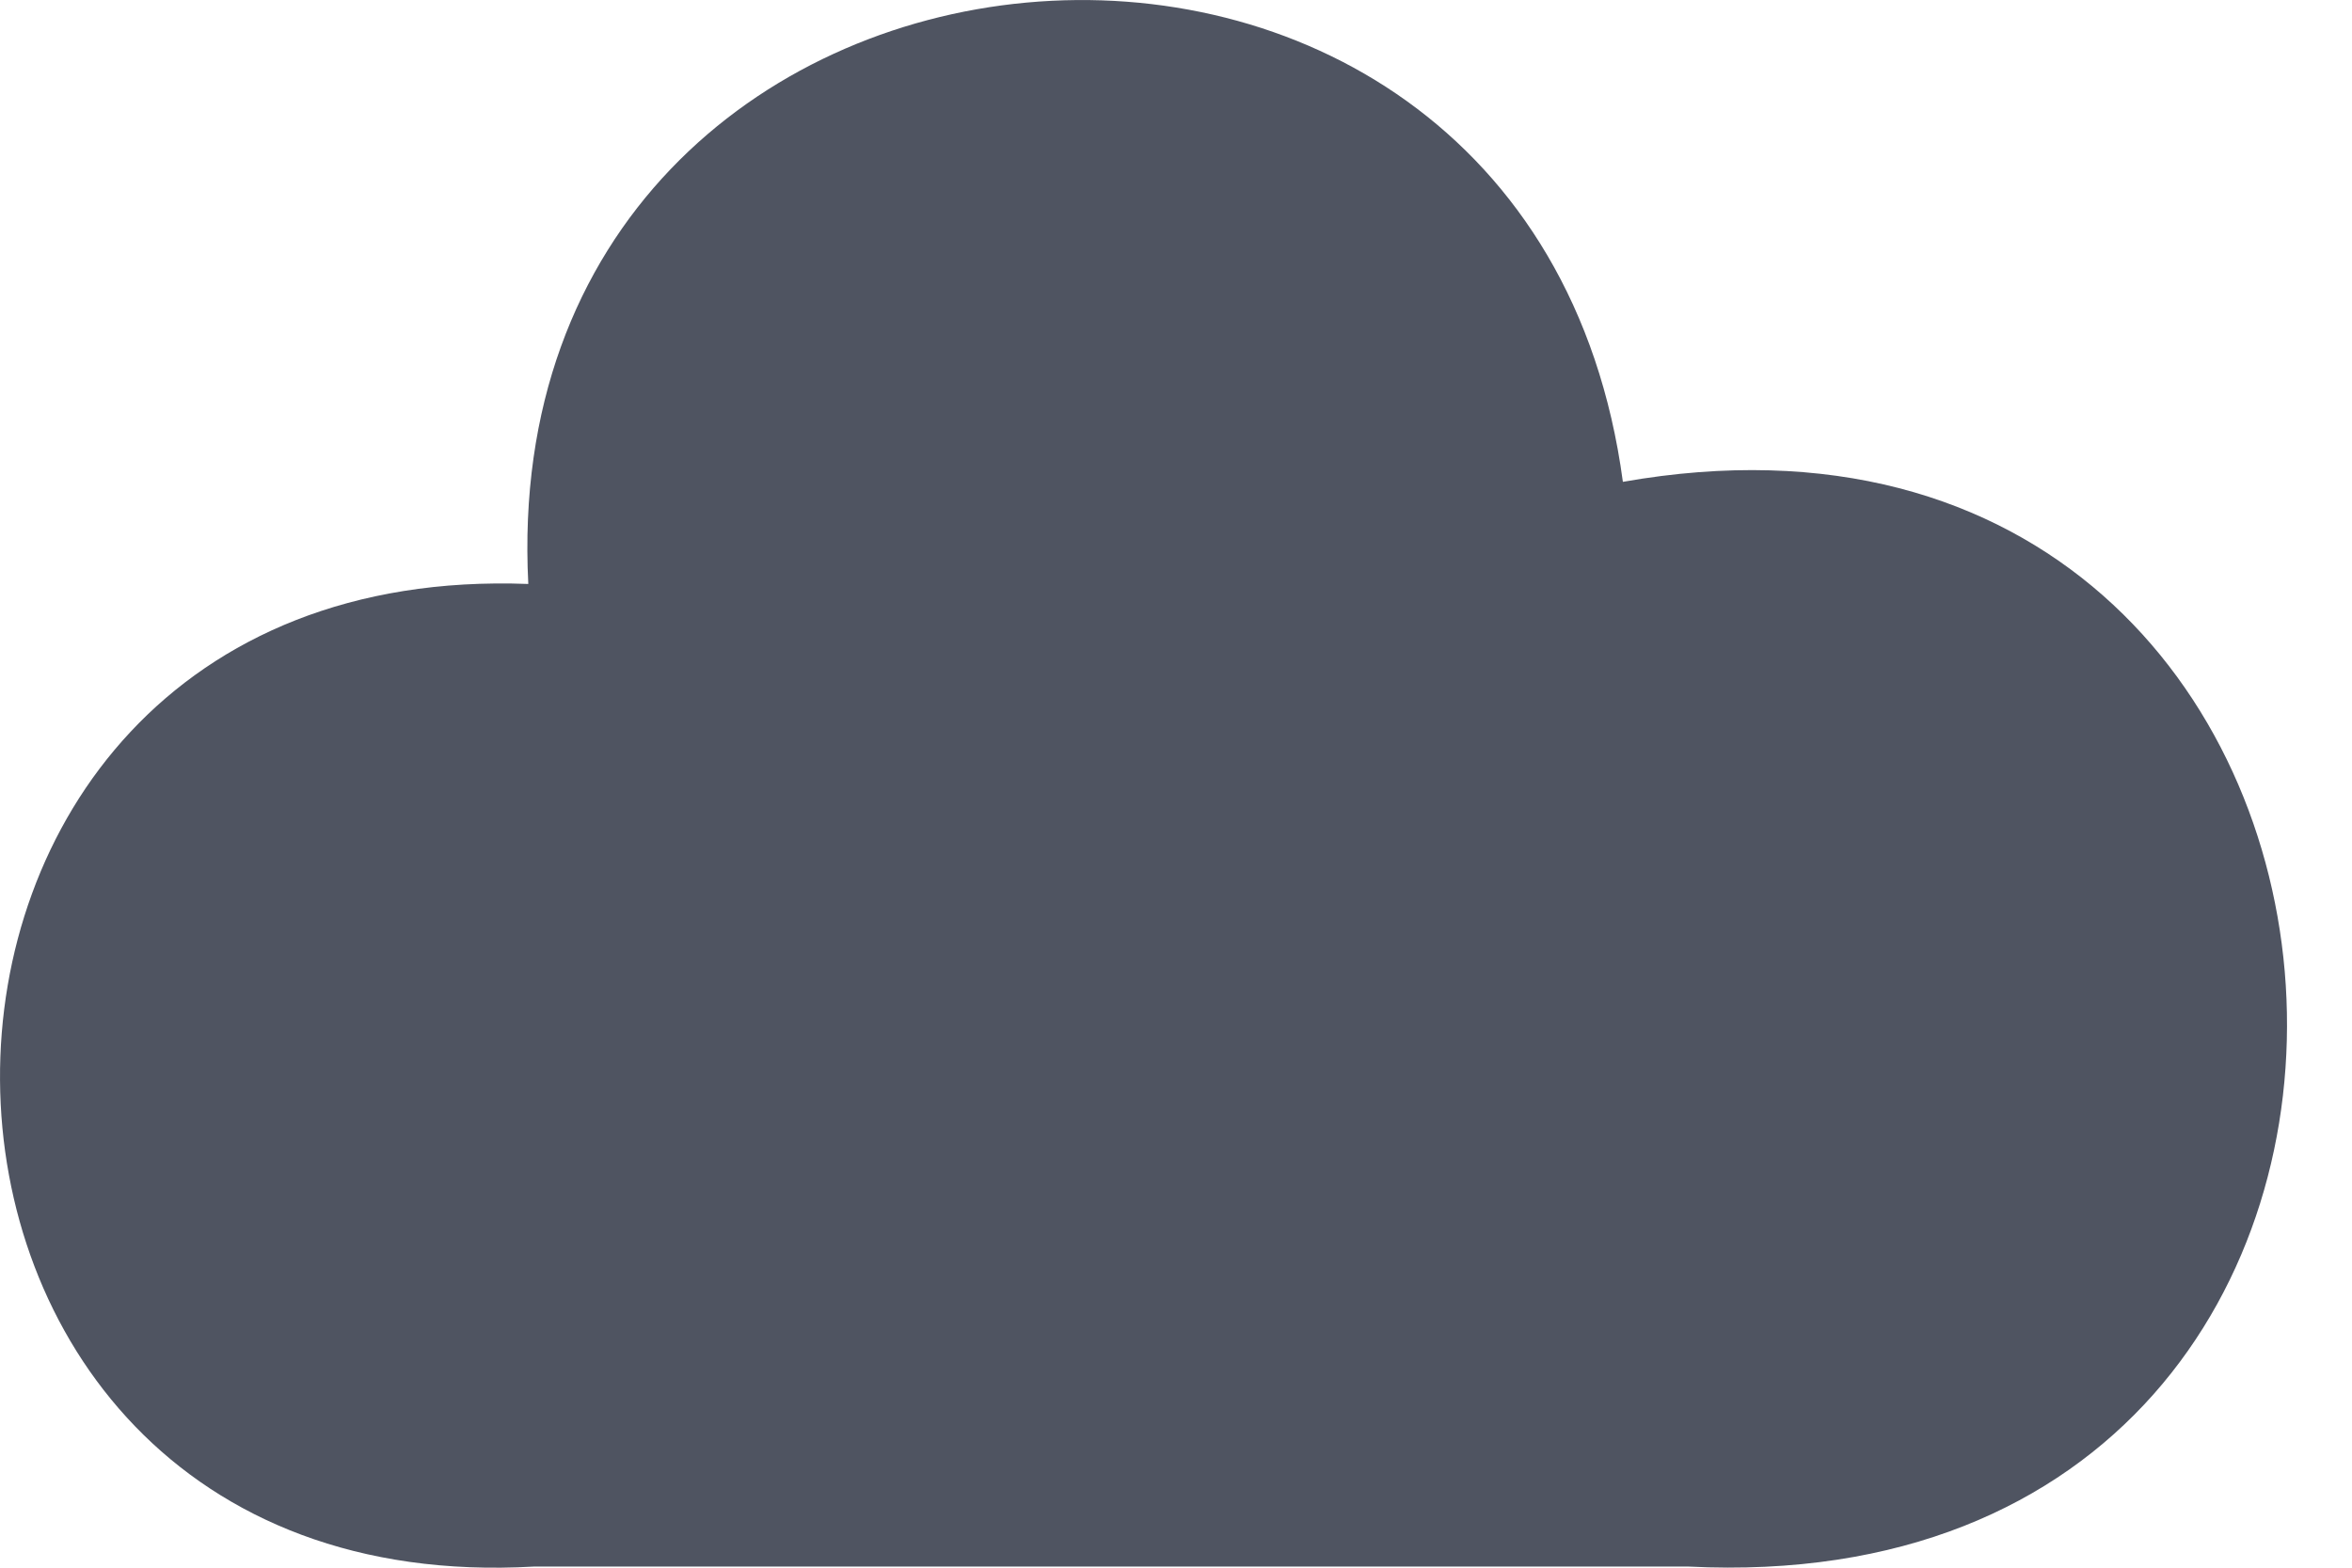 <svg width="21" height="14" viewBox="0 0 21 14" fill="none" xmlns="http://www.w3.org/2000/svg">
<path d="M15.075 13.99H4.768C-1.546 14.351 -1.615 4.974 4.717 5.215C4.39 -1.134 13.647 -1.977 14.49 4.303C21.905 2.995 22.663 14.368 15.075 13.99L15.075 13.99Z" fill="#4F5461"/>
</svg>
